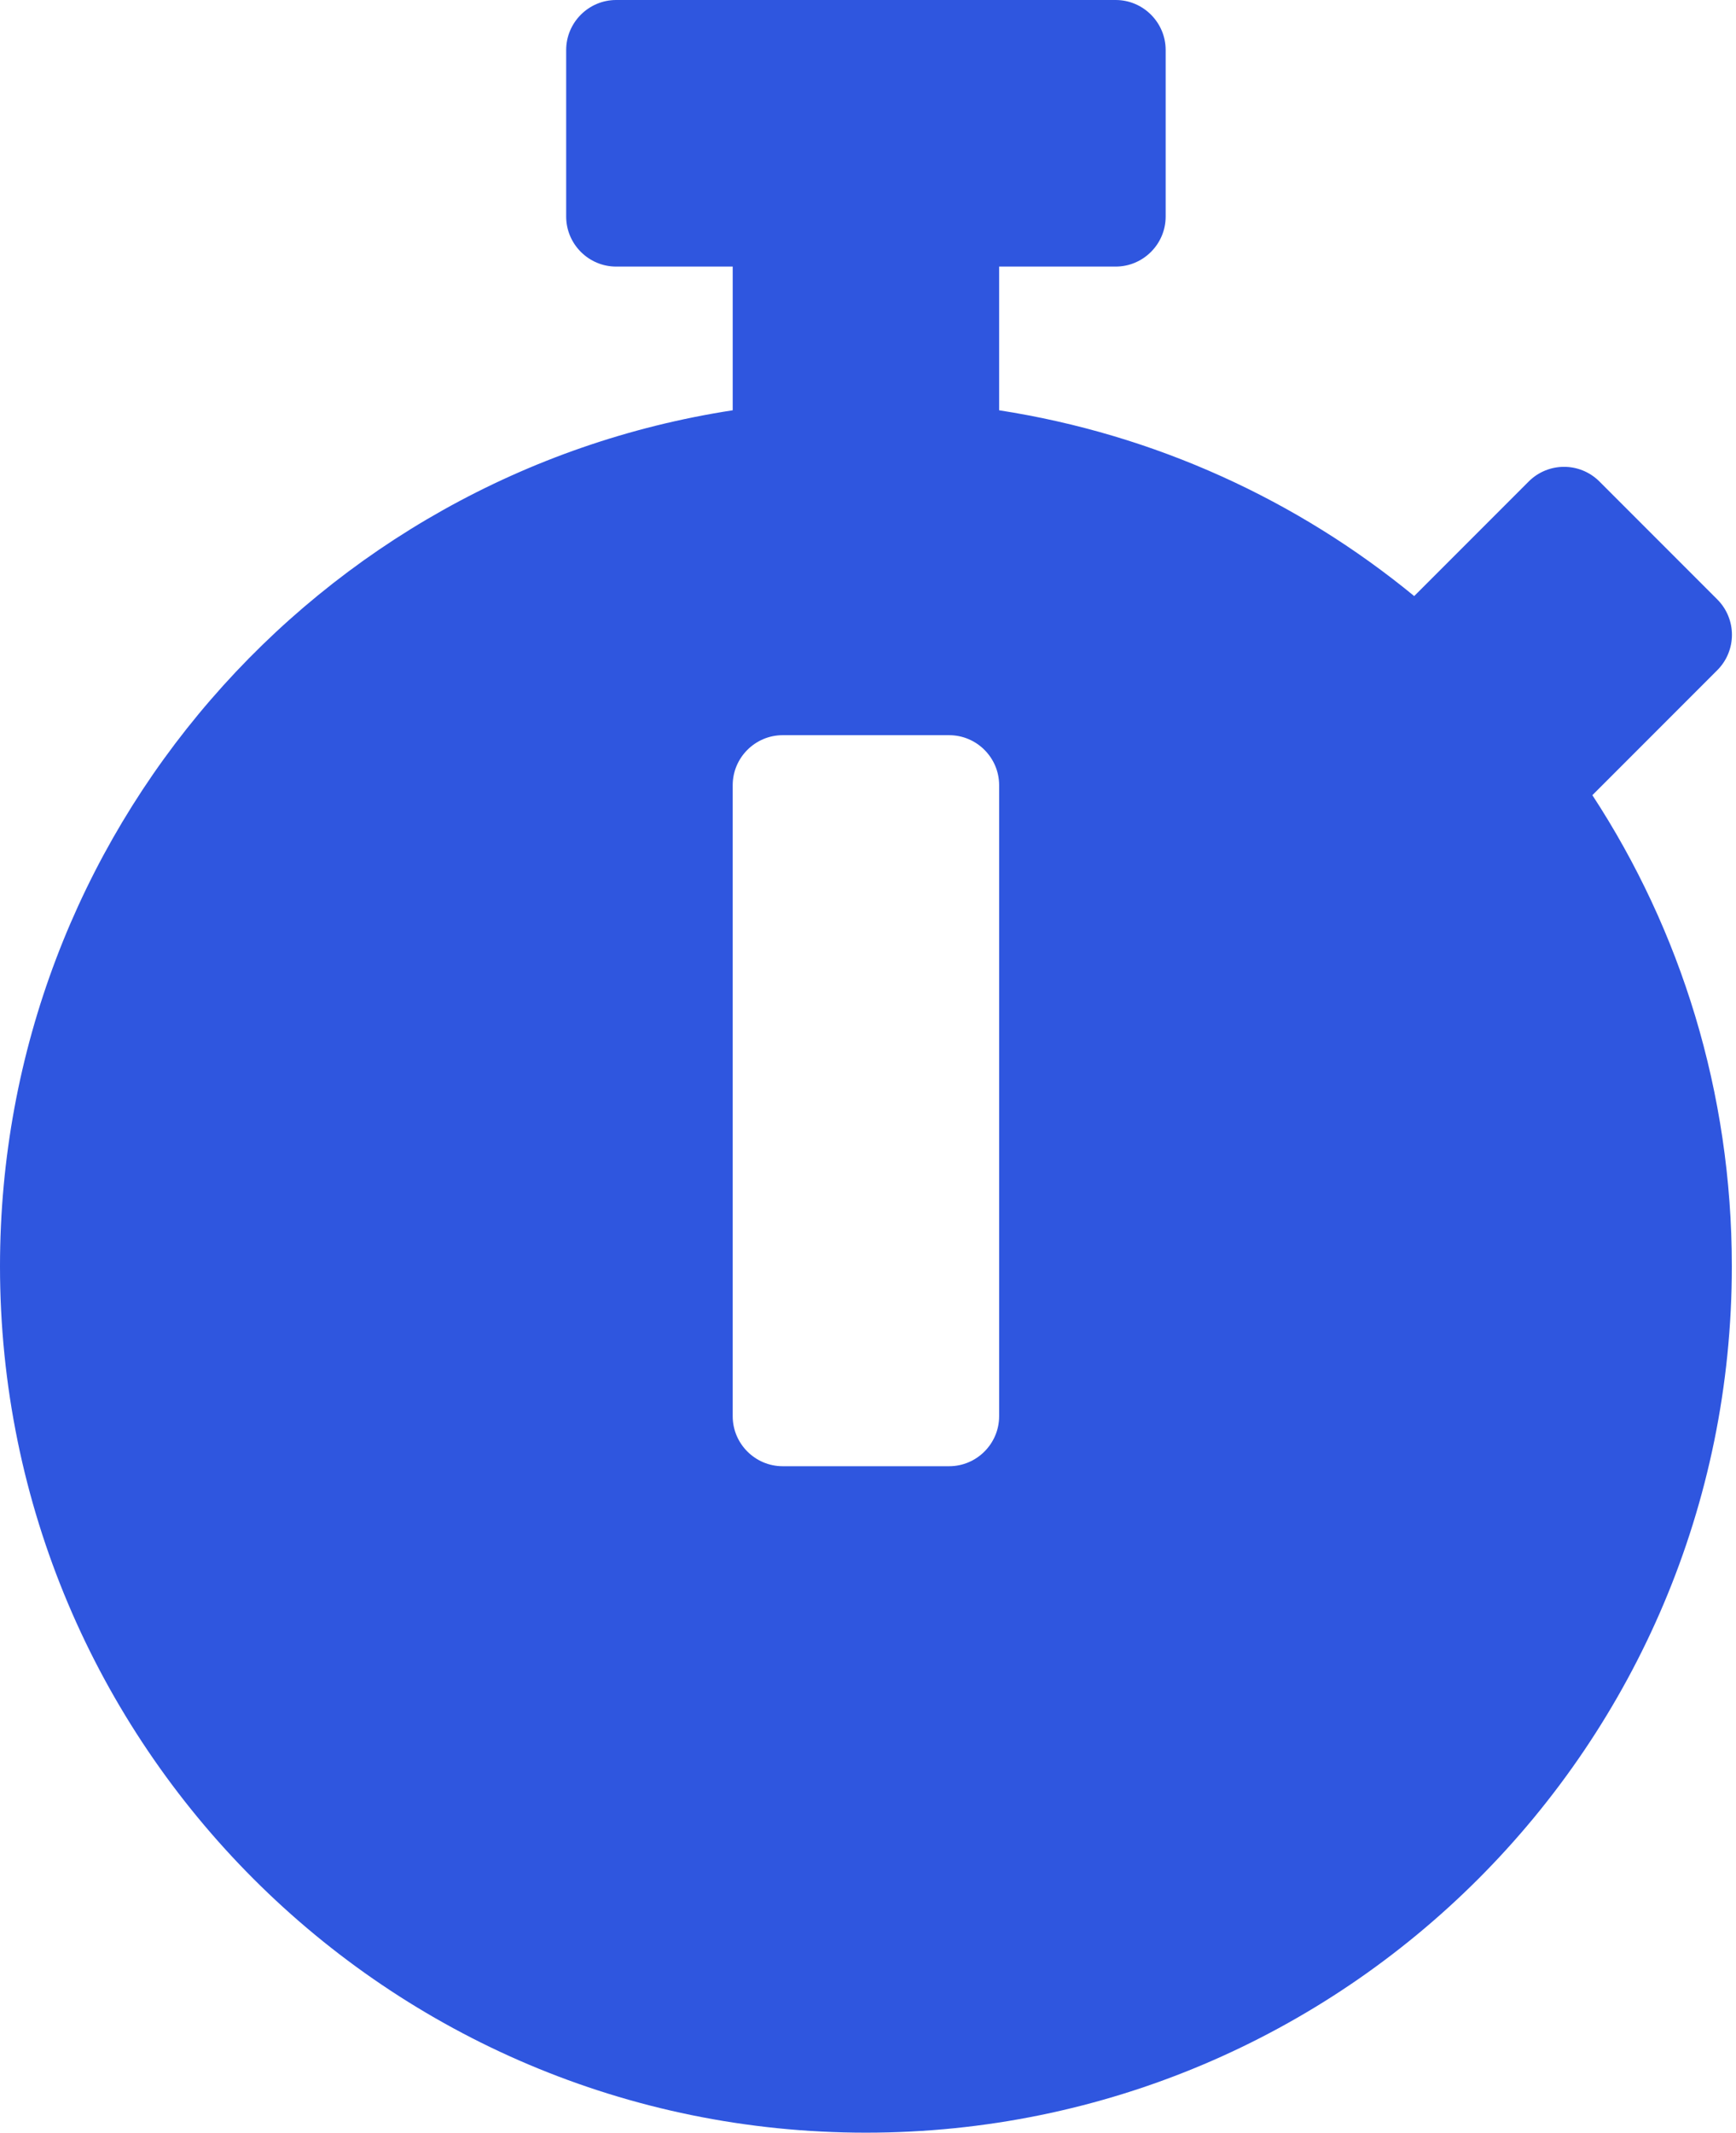 <svg width="417" height="512" viewBox="0 0 417 512" fill="none" xmlns="http://www.w3.org/2000/svg">
<path d="M416 304C416 418.9 322.9 512 208 512C93.1 512 0 418.9 0 304C0 200 76.3 113.8 176 98.5V64H148C141.4 64 136 58.6 136 52V12C136 5.4 141.4 0 148 0H268C274.6 0 280 5.4 280 12V52C280 58.6 274.6 64 268 64H240V98.5C277.5 104.3 311.7 120.1 339.7 143.1L367.2 115.6C371.9 110.9 379.5 110.9 384.2 115.6L412.5 143.9C417.2 148.6 417.2 156.2 412.5 160.9L383.1 190.3L382.5 190.9C403.7 223.3 416 262.2 416 304ZM240 340V188.5C240 181.9 234.6 176.5 228 176.5H188C181.4 176.5 176 181.9 176 188.5V340C176 346.6 181.4 352 188 352H228C234.6 352 240 346.6 240 340Z" fill="#2F56DF"/>
</svg>
